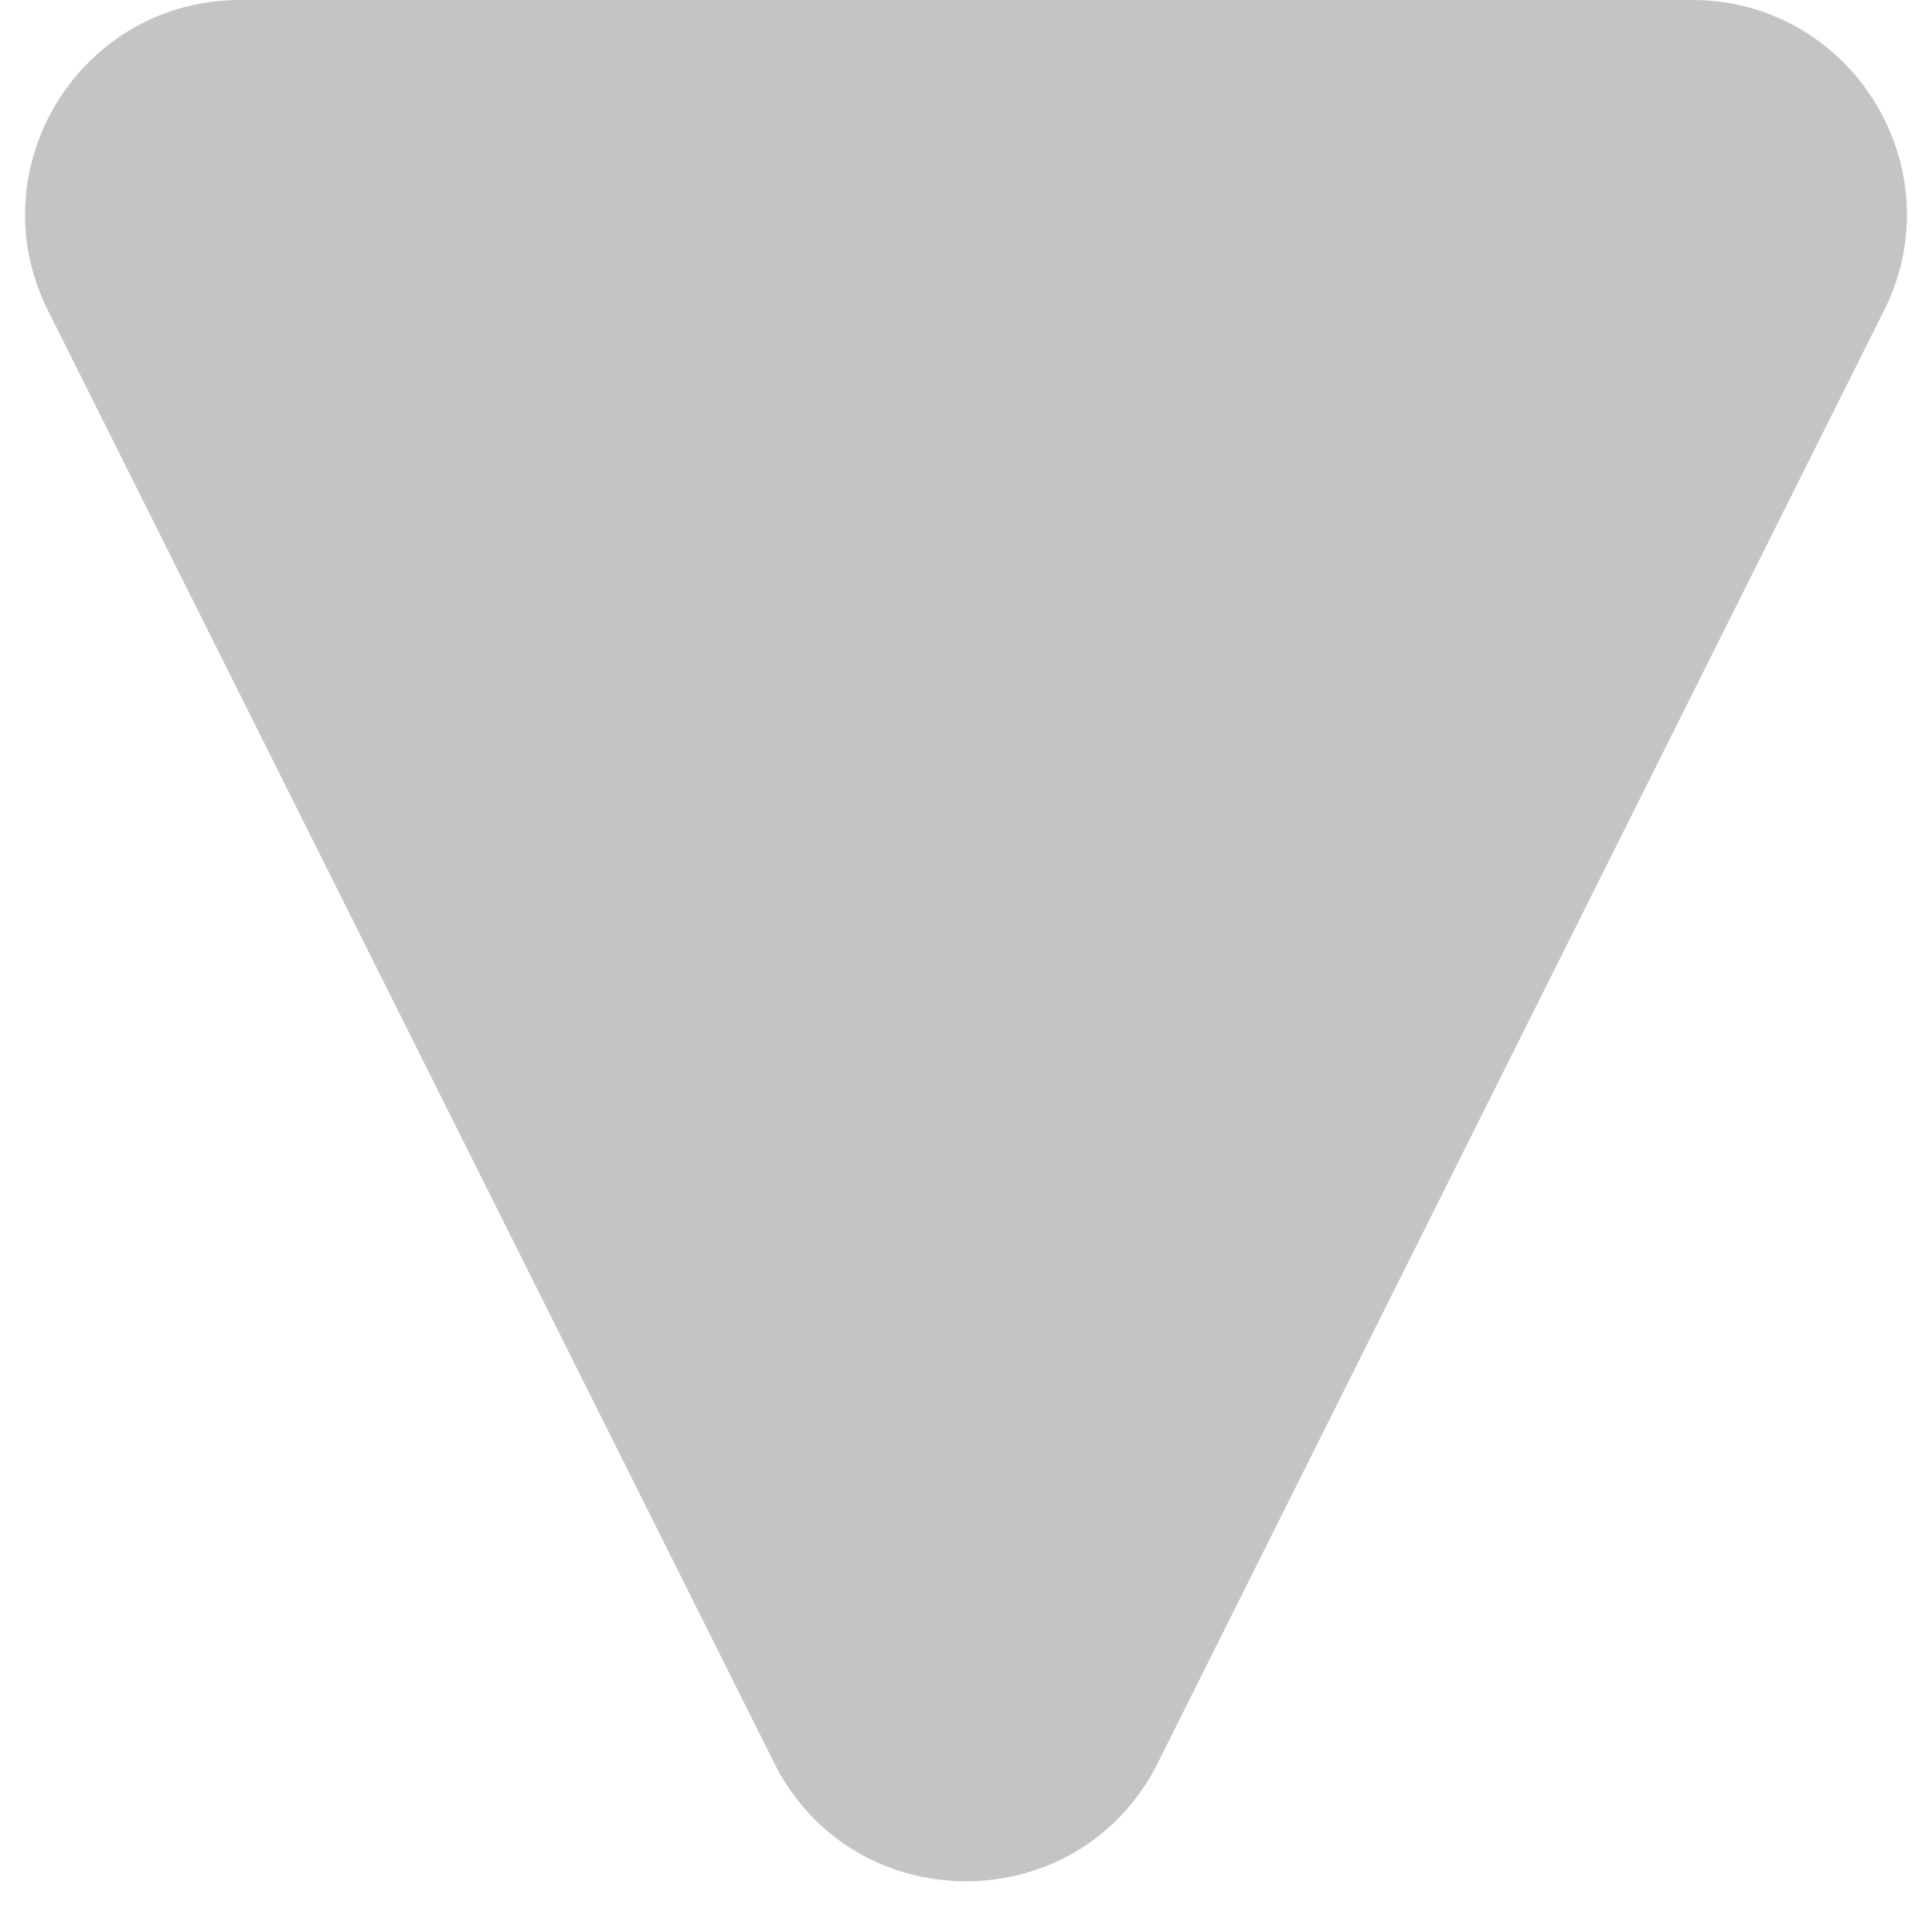 <svg width="18" height="18" viewBox="0 0 18 18" fill="none" xmlns="http://www.w3.org/2000/svg">
<path d="M10.789 16.422C10.052 17.896 7.948 17.896 7.211 16.422L0.447 2.894C-0.218 1.565 0.749 -3.11822e-07 2.236 -4.41799e-07L15.764 -1.62444e-06C17.251 -1.75442e-06 18.218 1.565 17.553 2.894L10.789 16.422Z" fill="#C4C4C4"/>
</svg>
